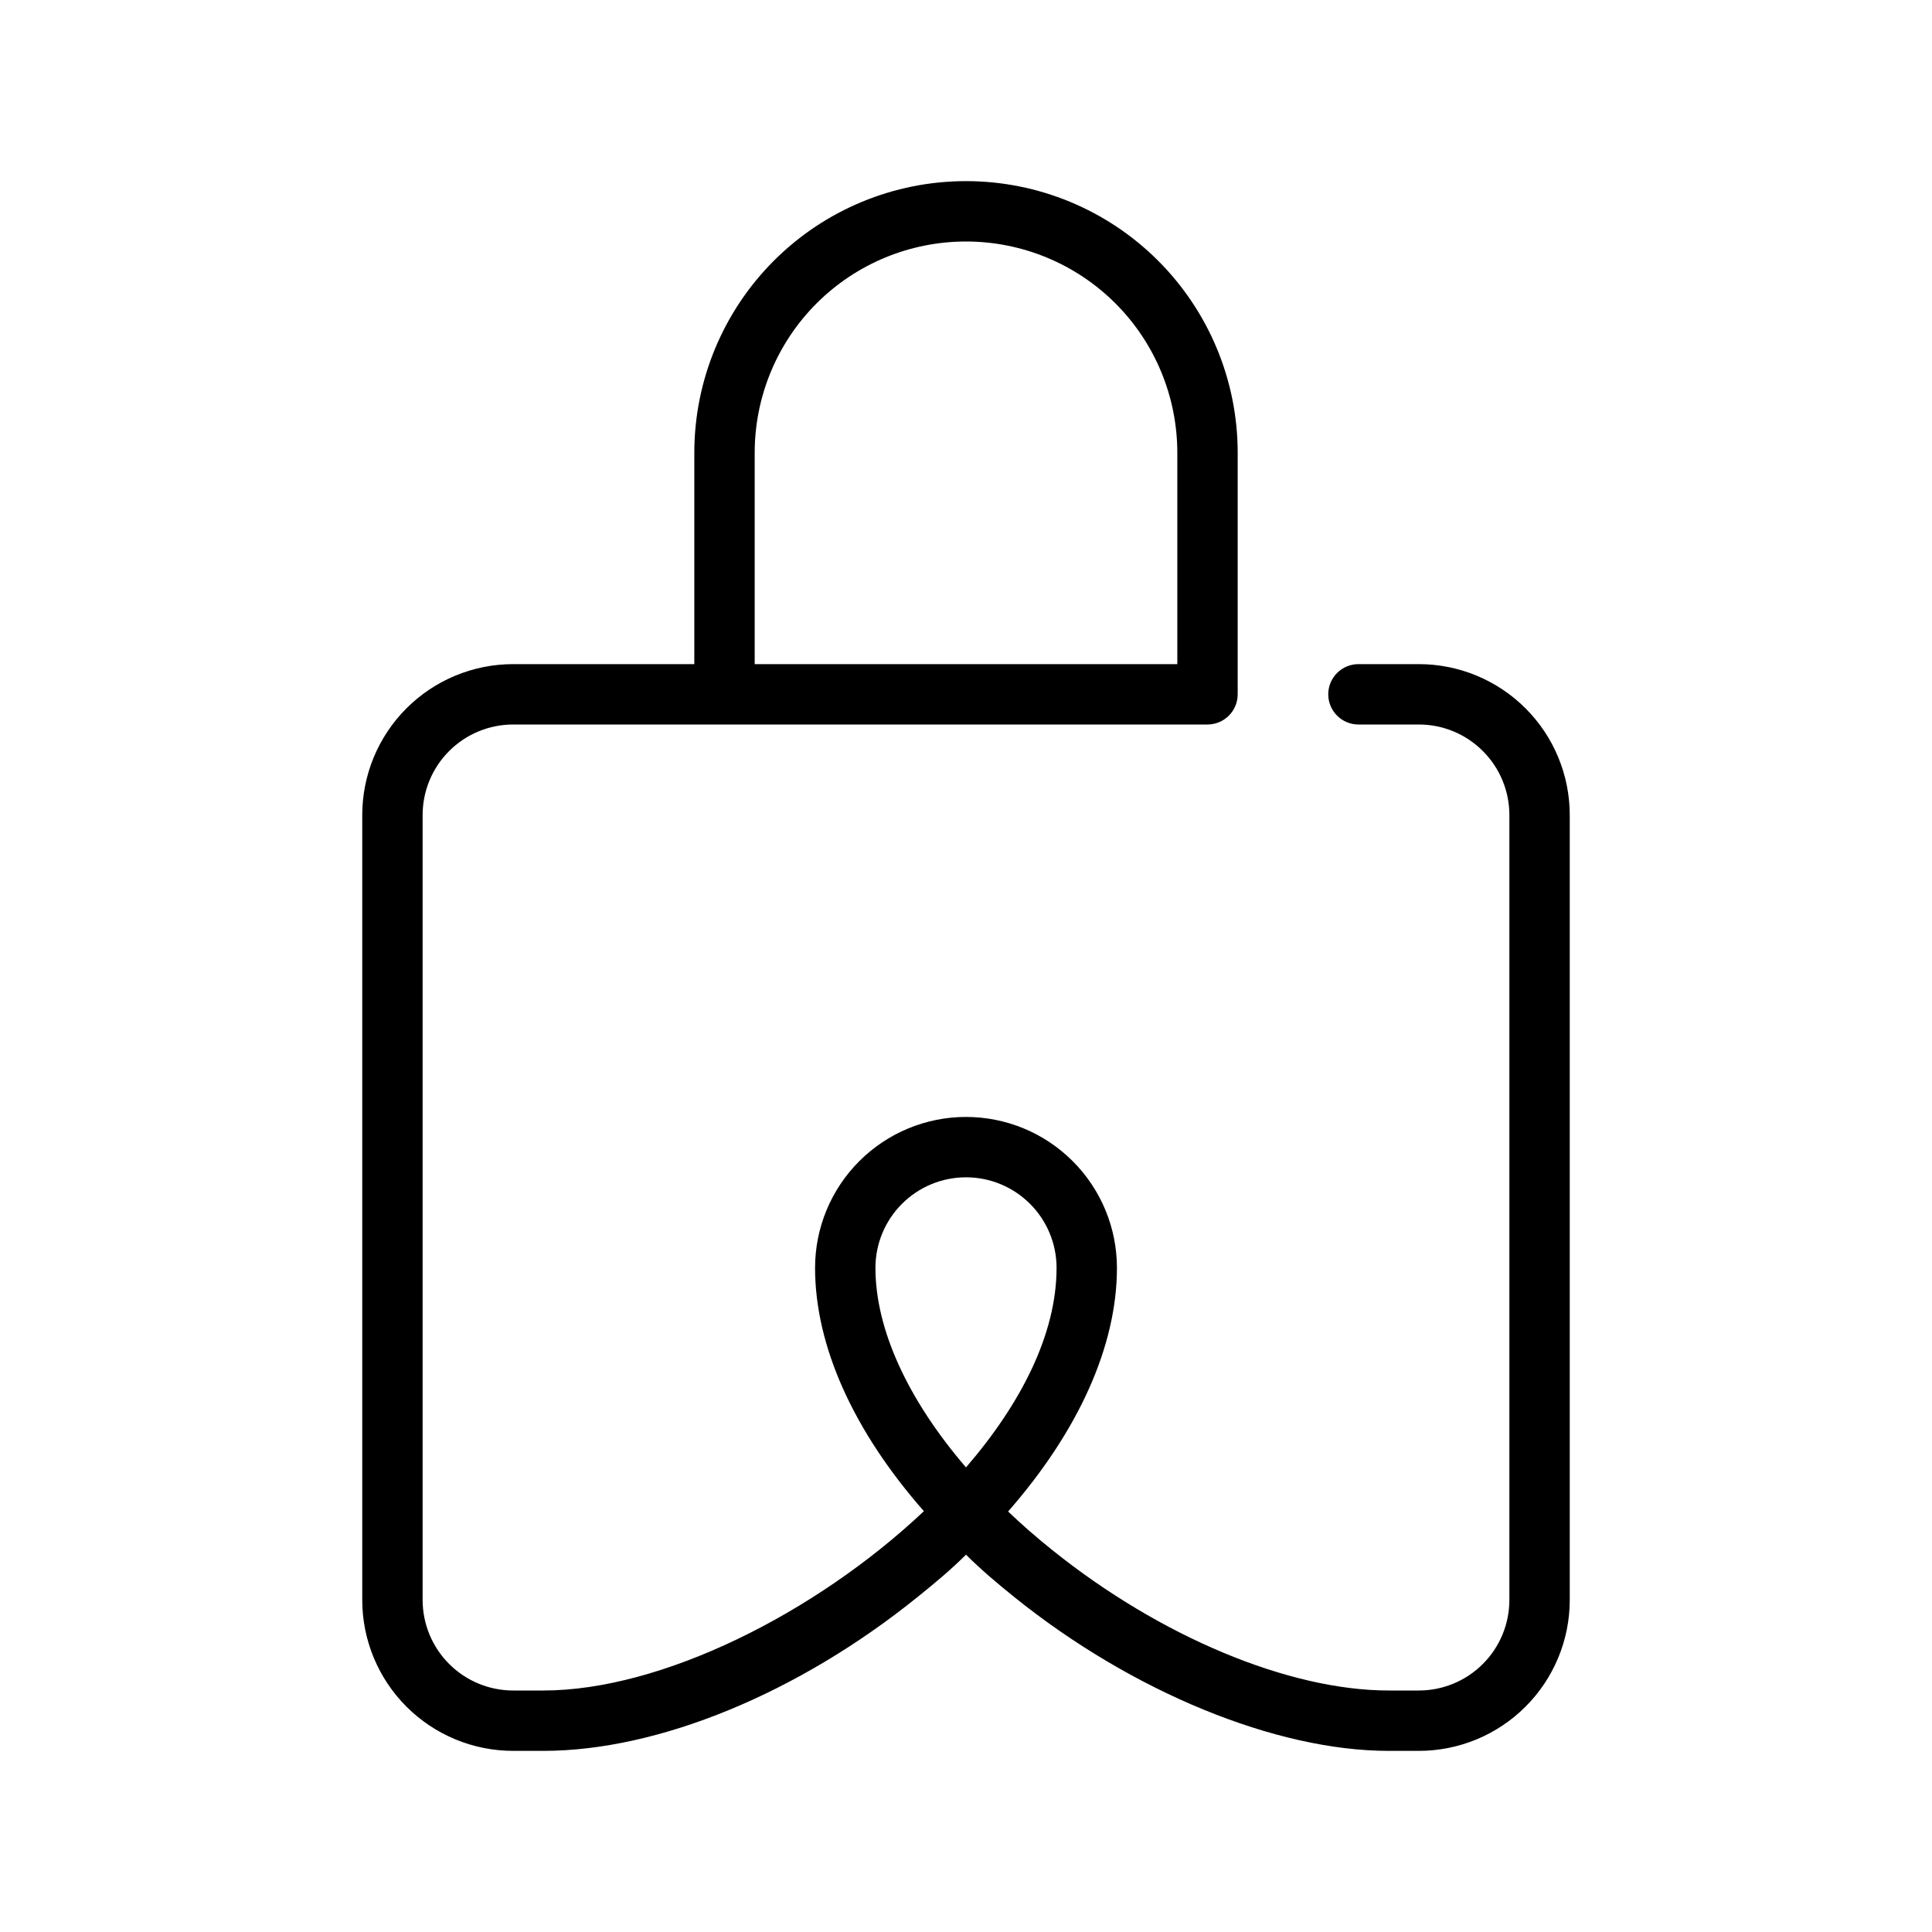 <svg width="64" height="64" viewBox="0 0 64 64" fill="none" xmlns="http://www.w3.org/2000/svg">
<path d="M47 58H46C42.265 58 37.5 56.045 33.6 52.905C33.035 52.45 32.5 52 32 51.5C31.5 52 30.97 52.44 30.405 52.895C26.445 56.095 21.805 58 18 58H17C15.674 58 14.402 57.473 13.464 56.535C12.527 55.598 12 54.326 12 53V27C12 25.674 12.527 24.402 13.464 23.465C14.402 22.527 15.674 22 17 22H23V15C23 12.613 23.948 10.324 25.636 8.636C27.324 6.948 29.613 6 32 6C34.387 6 36.676 6.948 38.364 8.636C40.052 10.324 41 12.613 41 15V23C41 23.265 40.895 23.52 40.707 23.707C40.52 23.895 40.265 24 40 24H17C16.204 24 15.441 24.316 14.879 24.879C14.316 25.441 14 26.204 14 27V53C14 53.796 14.316 54.559 14.879 55.121C15.441 55.684 16.204 56 17 56H18C21.9 56 27 53.46 30.605 50.06C28.28 47.415 27 44.595 27 42C27 40.674 27.527 39.402 28.465 38.465C29.402 37.527 30.674 37 32 37C33.326 37 34.598 37.527 35.535 38.465C36.473 39.402 37 40.674 37 42C37 44.6 35.715 47.42 33.395 50.07C33.85 50.505 34.335 50.93 34.855 51.345C38.425 54.215 42.695 56 46 56H47C47.796 56 48.559 55.684 49.121 55.121C49.684 54.559 50 53.796 50 53V27C50 26.204 49.684 25.441 49.121 24.879C48.559 24.316 47.796 24 47 24H45C44.735 24 44.48 23.895 44.293 23.707C44.105 23.52 44 23.265 44 23C44 22.735 44.105 22.48 44.293 22.293C44.48 22.105 44.735 22 45 22H47C48.326 22 49.598 22.527 50.535 23.465C51.473 24.402 52 25.674 52 27V53C52 54.326 51.473 55.598 50.535 56.535C49.598 57.473 48.326 58 47 58ZM32 39C31.204 39 30.441 39.316 29.879 39.879C29.316 40.441 29 41.204 29 42C29 44.045 30.08 46.375 32 48.61C33.82 46.5 35 44.195 35 42C35 41.204 34.684 40.441 34.121 39.879C33.559 39.316 32.796 39 32 39ZM25 22H39V15C39 13.143 38.263 11.363 36.95 10.05C35.637 8.738 33.856 8 32 8C30.143 8 28.363 8.738 27.05 10.05C25.738 11.363 25 13.143 25 15V22Z" fill="black"/>
</svg>

